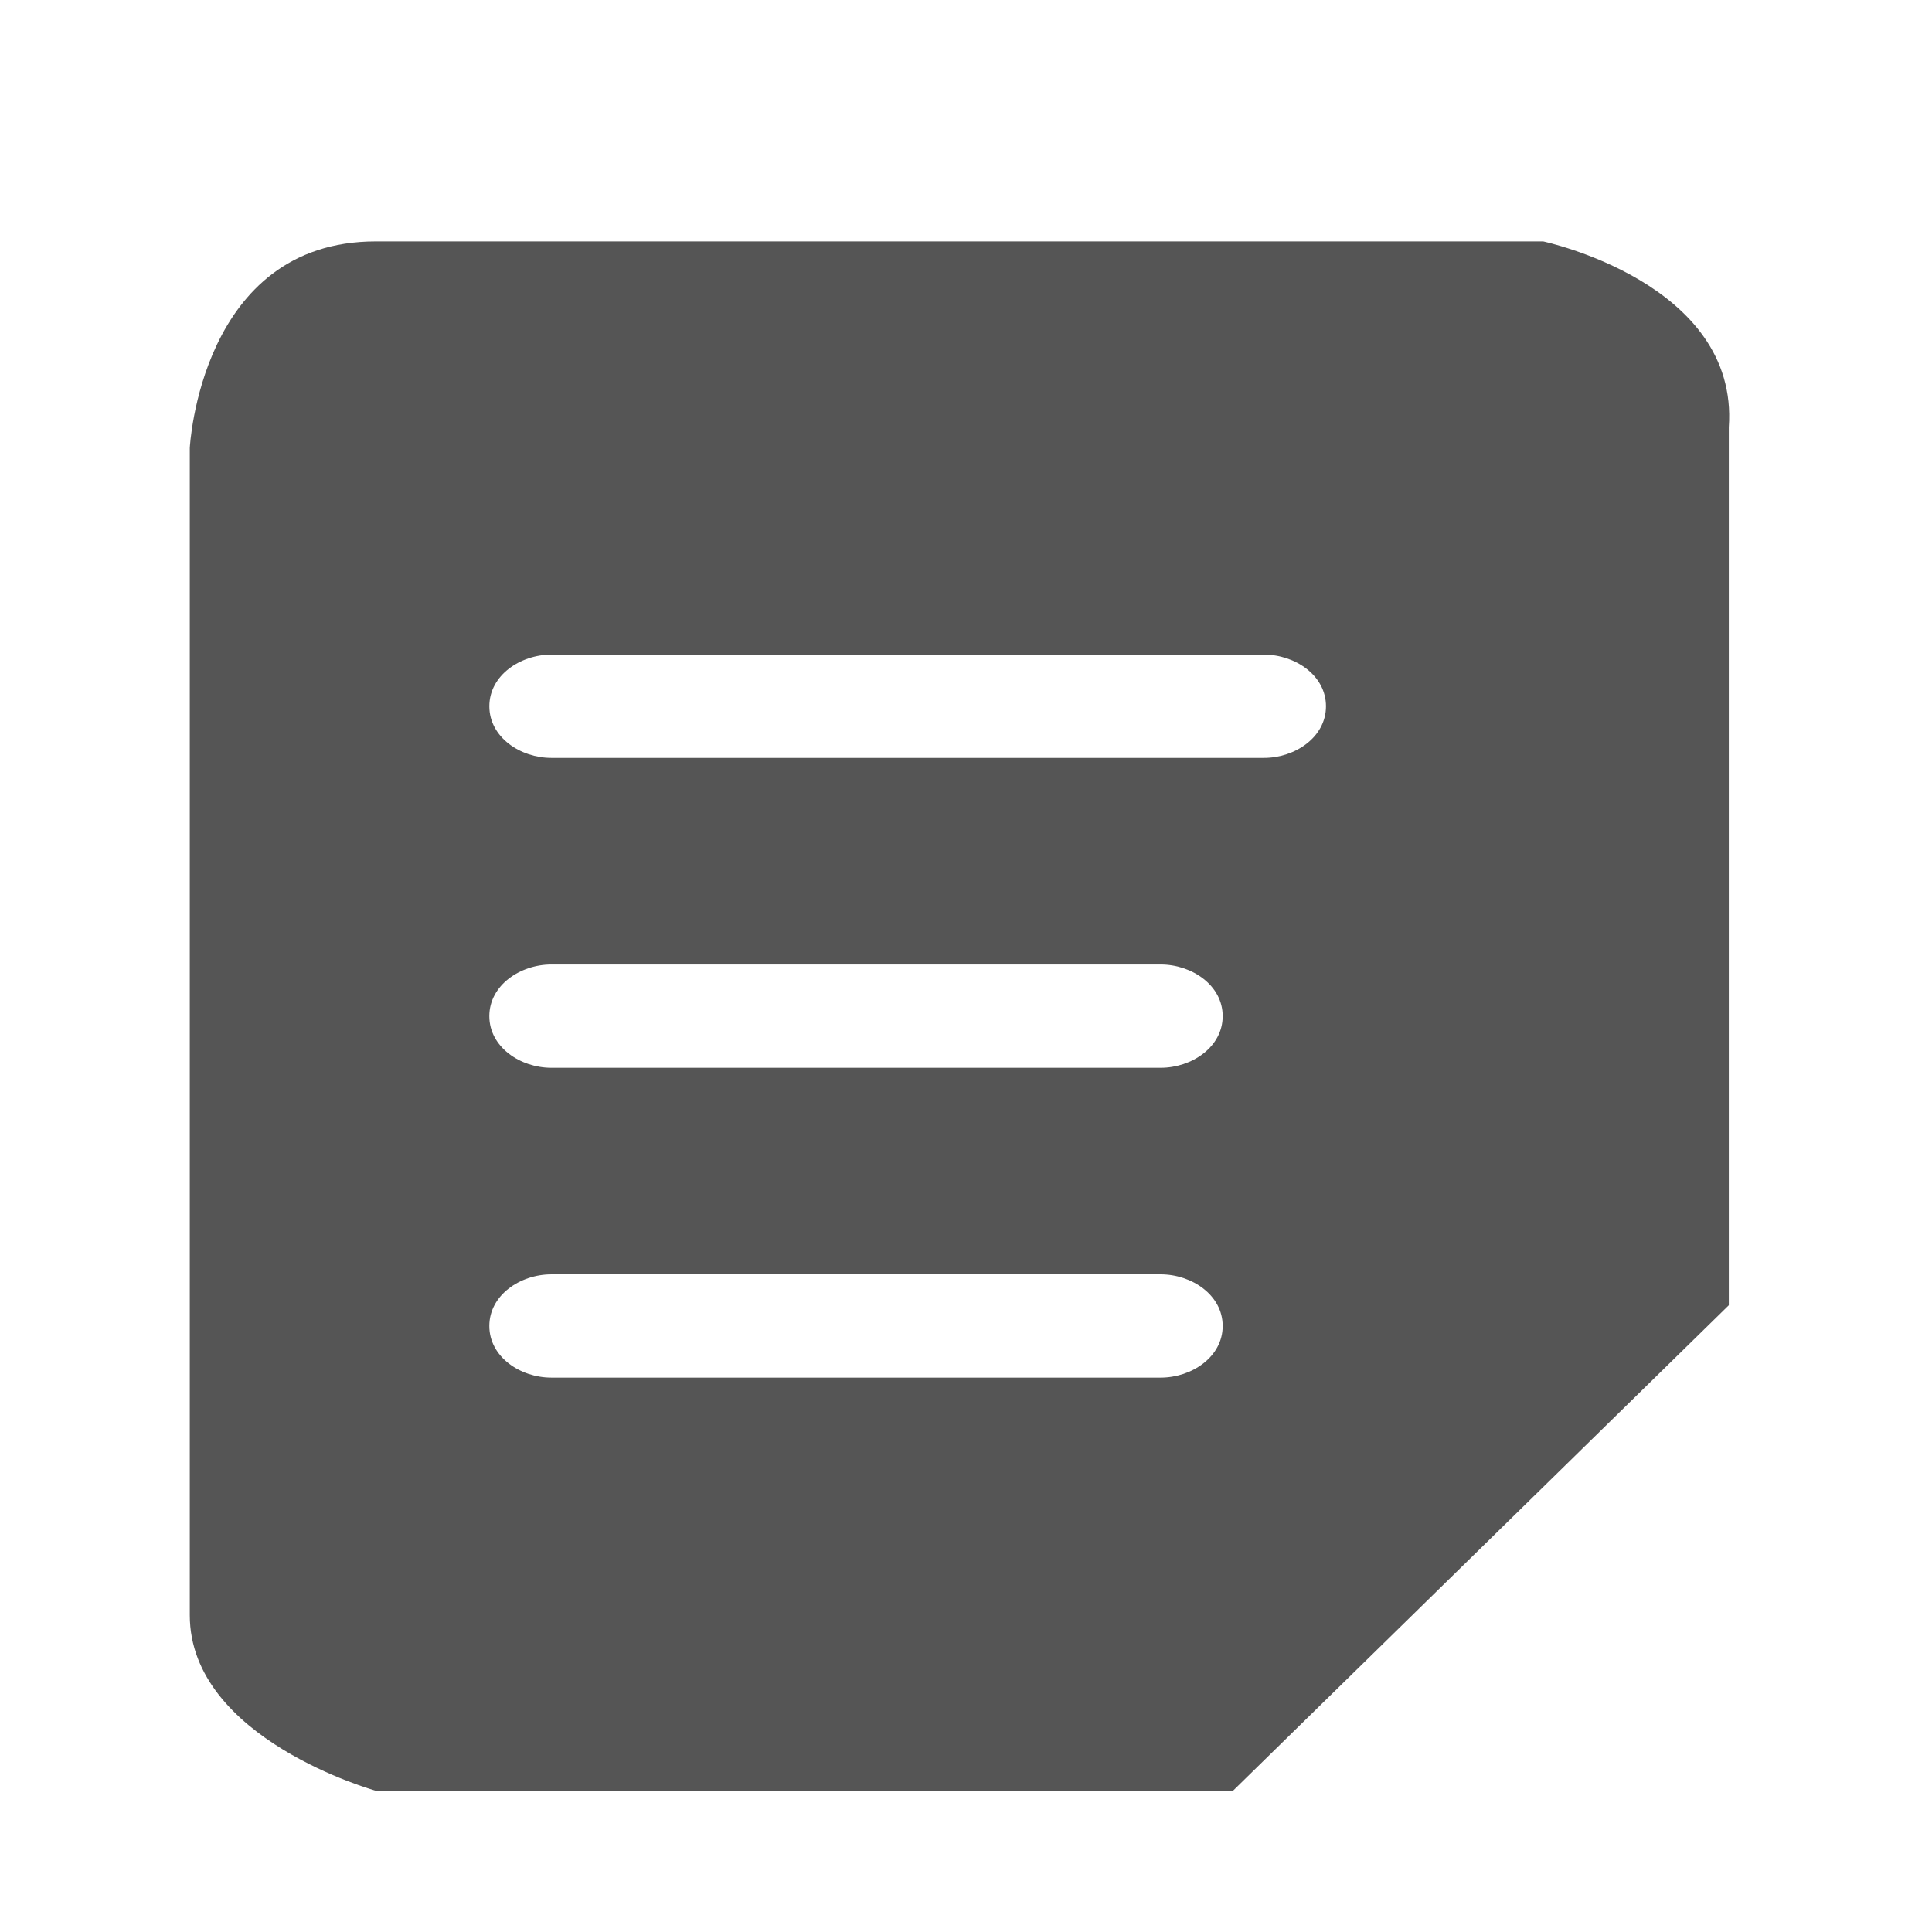 <?xml version="1.0" standalone="no"?><!DOCTYPE svg PUBLIC "-//W3C//DTD SVG 1.1//EN" "http://www.w3.org/Graphics/SVG/1.1/DTD/svg11.dtd"><svg width="200" height="200" viewBox="0 0 200 200" version="1.1" xmlns="http://www.w3.org/2000/svg" xmlns:xlink="http://www.w3.org/1999/xlink"><defs><style type="text/css"><![CDATA[
@font-face { font-family: ifont; src: url("http://at.alicdn.com/t/font_1442373896_4754455.eot?#iefix") format("embedded-opentype"), url("http://at.alicdn.com/t/font_1442373896_4754455.woff") format("woff"), url("http://at.alicdn.com/t/font_1442373896_4754455.ttf") format("truetype"), url("http://at.alicdn.com/t/font_1442373896_4754455.svg#ifont") format("svg"); }

]]></style></defs><g class="transform-group"><g transform="scale(0.195, 0.195)"><path d="M819.071 128.16h-619.617c-93.209 0-98.703 109.659-98.703 109.659v619.617c0 65.802 98.703 93.209 98.703 93.209h455.122l263.197-257.725v-466.092c5.482-76.766-98.703-98.703-98.703-98.703zM616.189 731.34h-323.522c-16.453 0-32.899-10.973-32.899-27.411s16.453-27.411 32.899-27.411h323.522c16.453 0 32.899 10.973 32.899 27.411s-16.453 27.411-32.899 27.411zM616.189 566.839h-323.522c-16.453 0-32.899-10.973-32.899-27.411s16.453-27.411 32.899-27.411h323.522c16.453 0 32.899 10.973 32.899 27.411s-16.453 27.411-32.899 27.411zM671.026 402.341h-378.35c-16.453 0-32.899-10.973-32.899-27.411s16.453-27.411 32.899-27.411h378.35c16.453 0 32.899 10.973 32.899 27.411s-16.453 27.411-32.899 27.411z" fill="#555555"></path></g></g></svg>